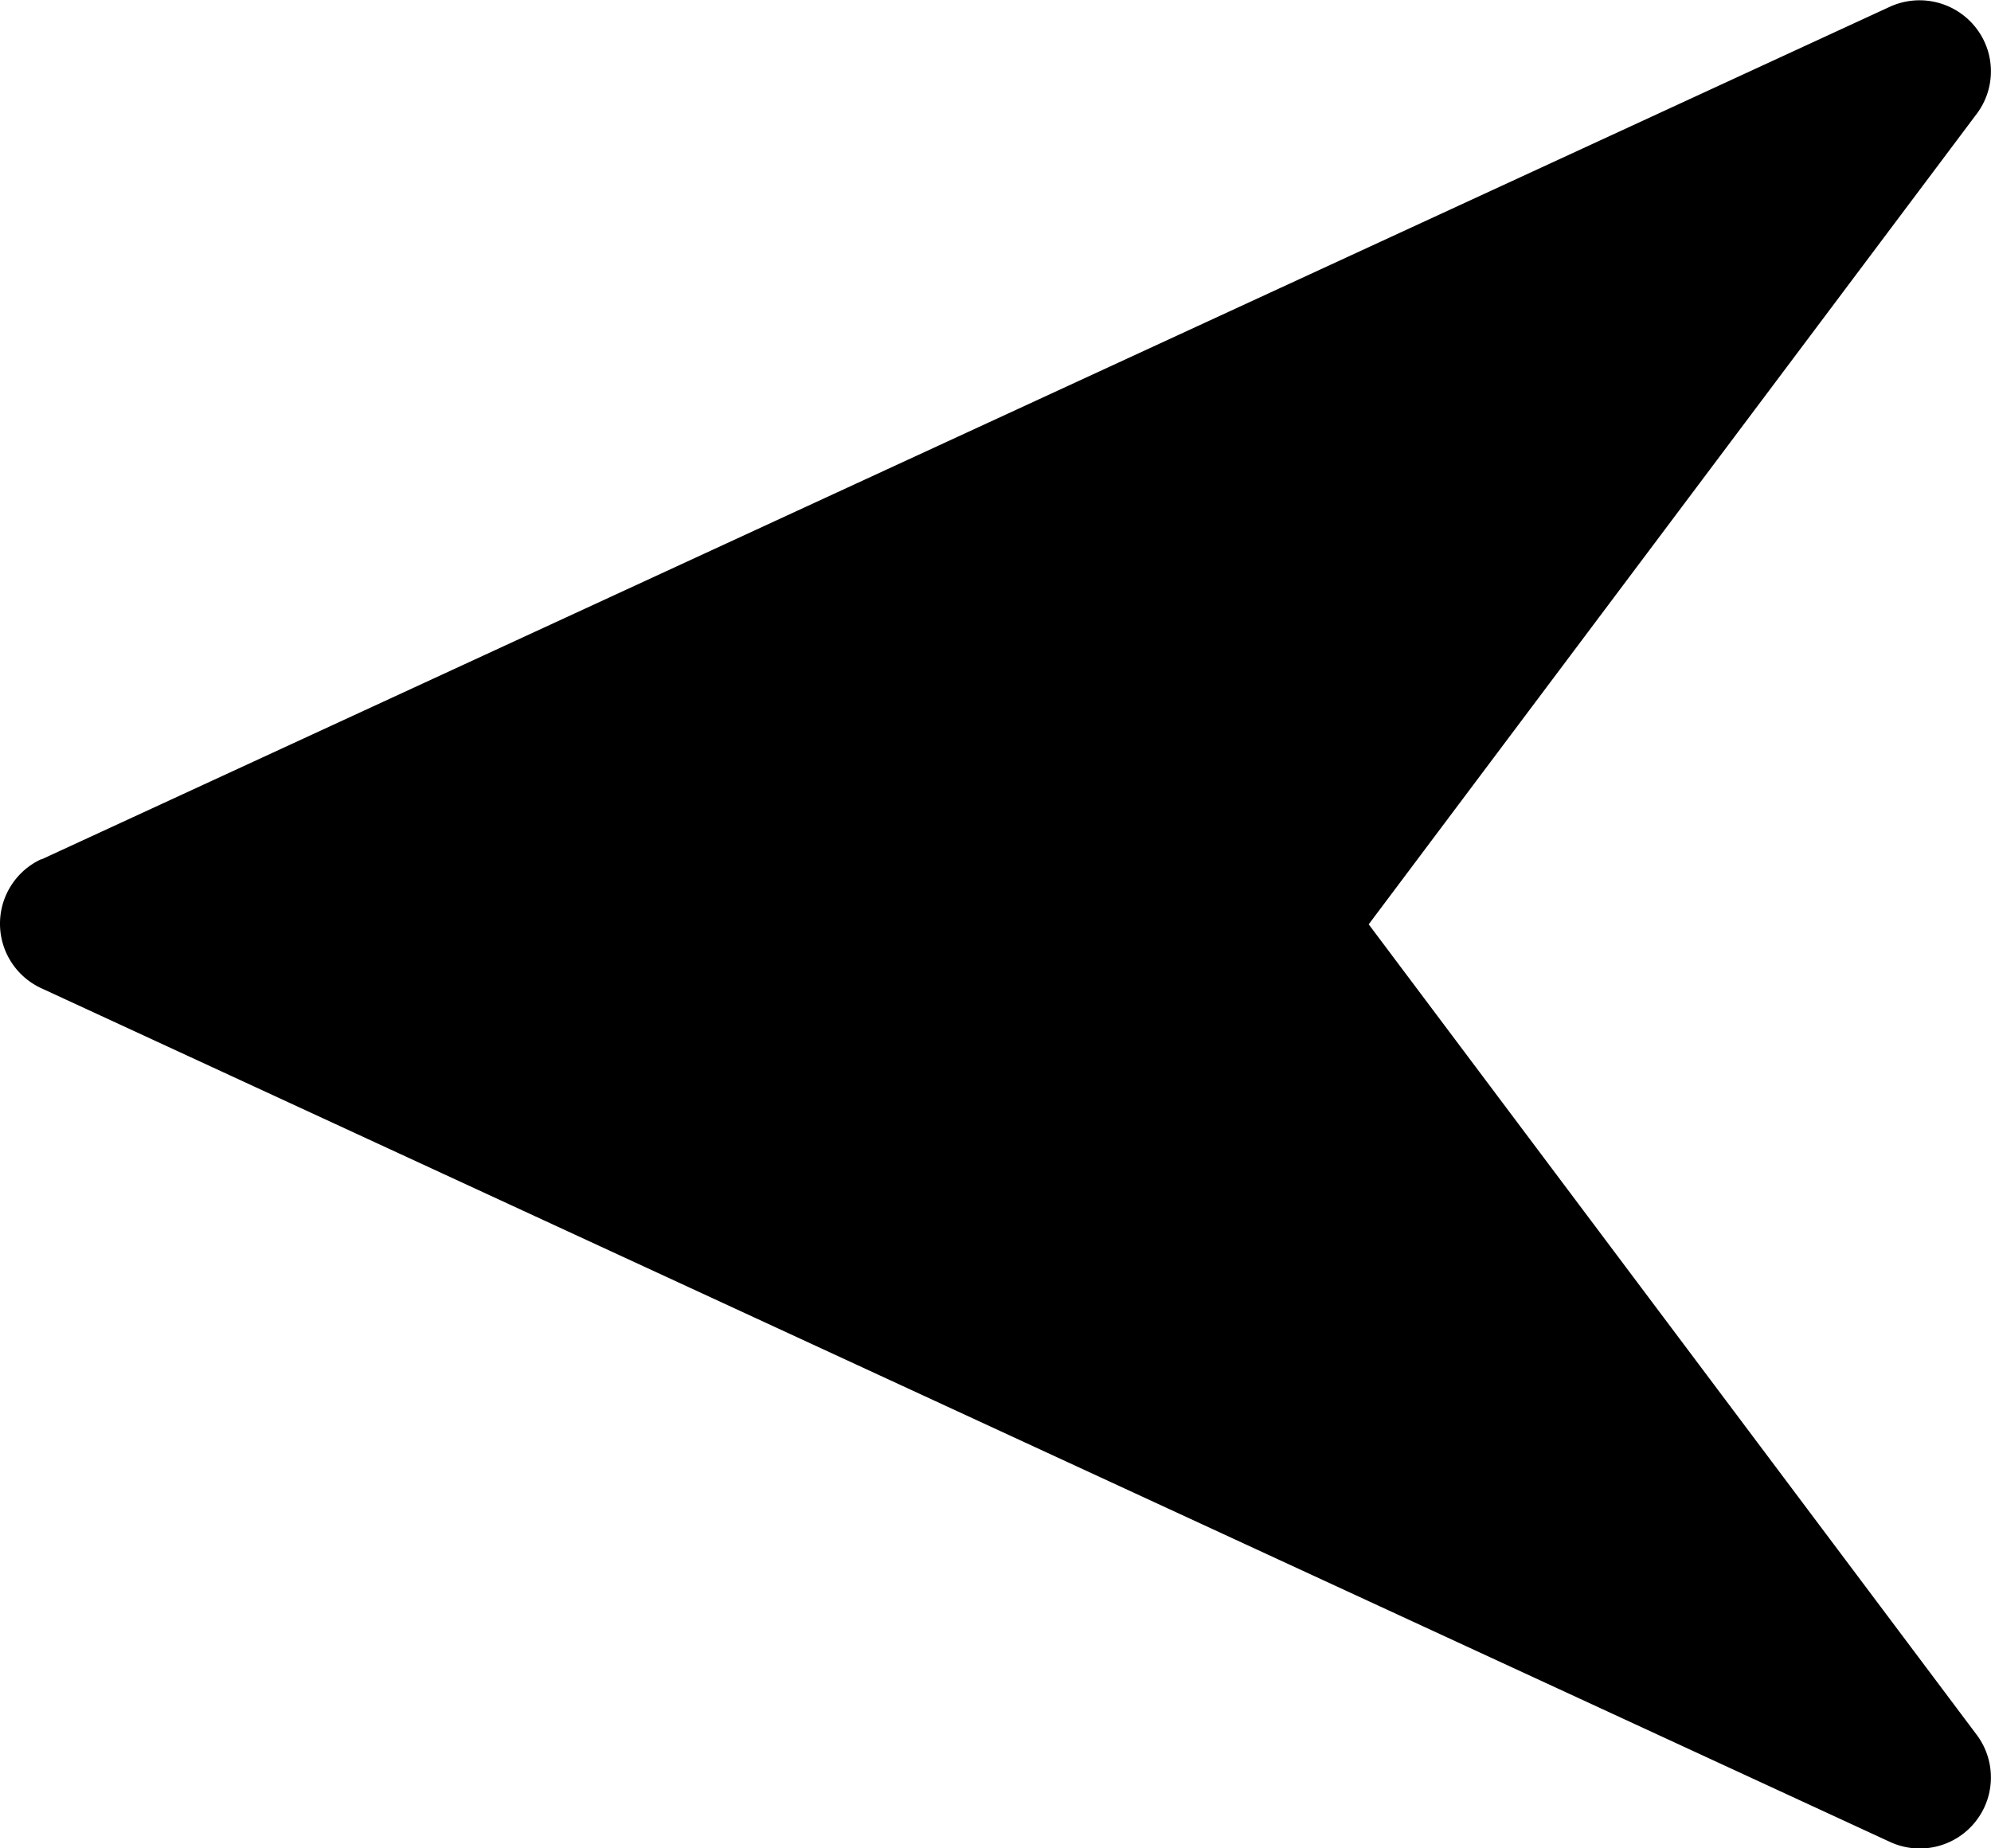 <svg id="right-arrow" xmlns="http://www.w3.org/2000/svg" width="23.727" height="22.03" viewBox="0 0 23.727 22.03">
  <g id="Group_4418" data-name="Group 4418" transform="translate(0 0)">
    <path id="Path_10162" data-name="Path 10162" d="M.492,26.265,22.523,16.1a.852.852,0,0,1,1.013.237.843.843,0,0,1,.02,1.041l-7.245,9.66,7.245,9.66a.847.847,0,0,1-1.032,1.278L.493,27.8a.847.847,0,0,1,0-1.539Z" transform="translate(0 -16.02)"/>
  </g>
</svg>
